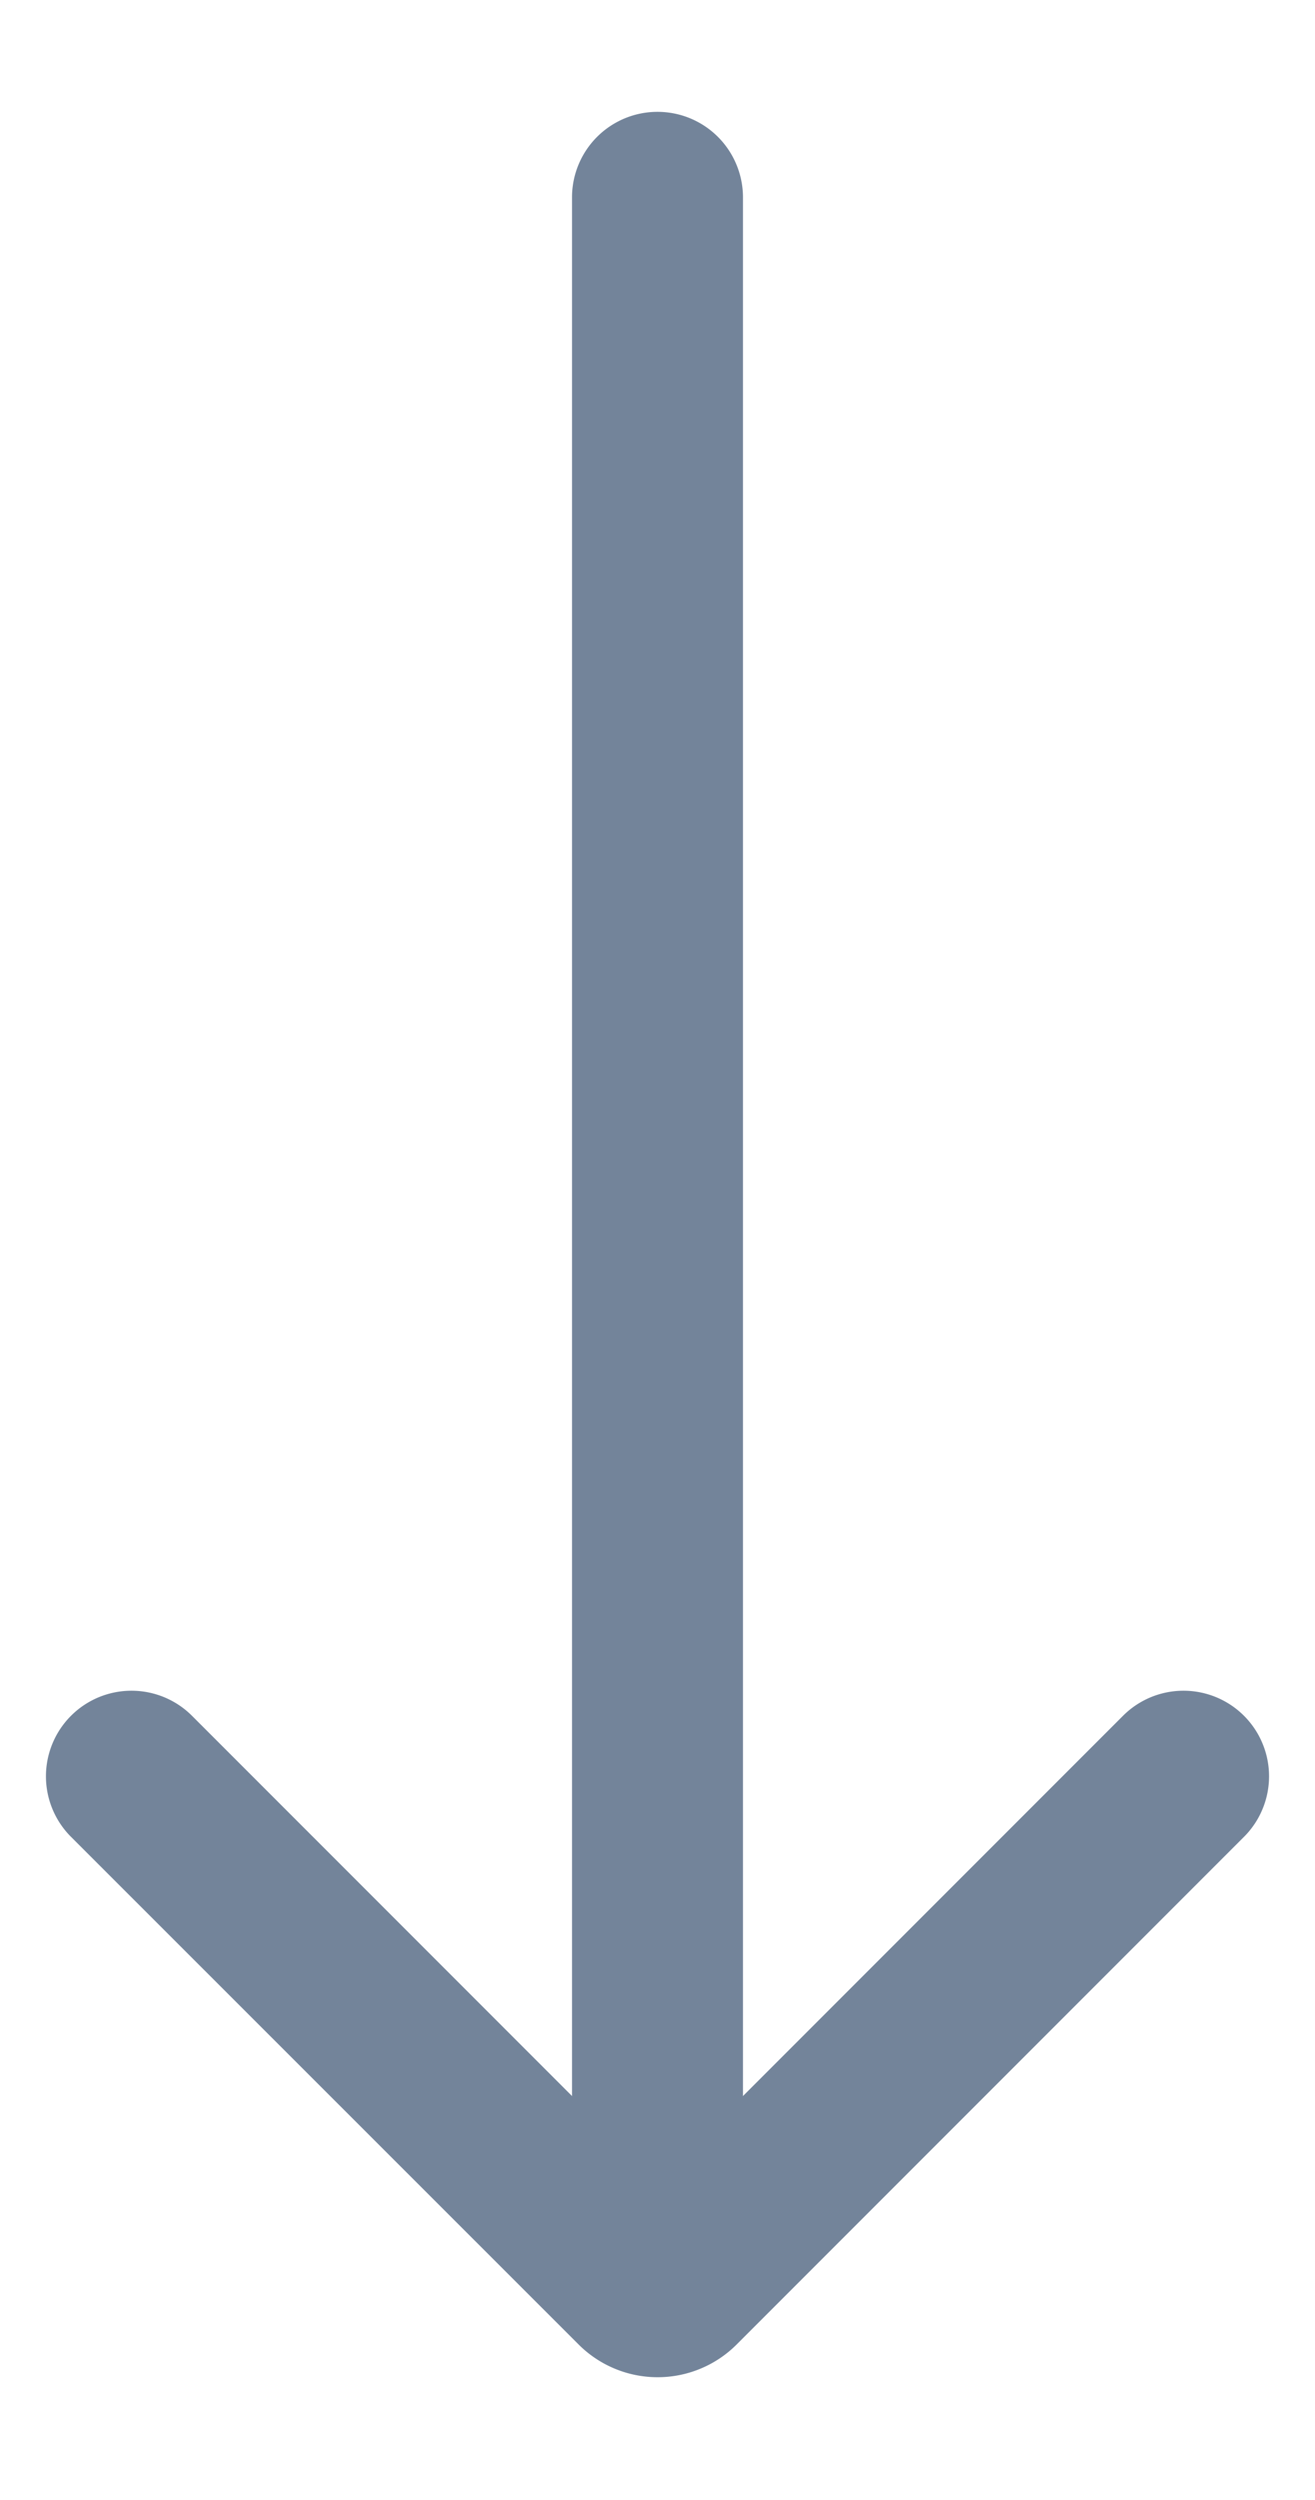 <svg viewBox="0 0 10 19" xmlns="http://www.w3.org/2000/svg">
    <g fill="#73849a" fill-rule="nonzero">
        <path data-v-77fa11ba="" d="M5.65 1.5a.65.65 0 1 0-1.3 0v15a.65.65 0 1 0 1.3 0v-15z"></path>
        <path data-v-77fa11ba="" d="M1.46 13.04a.65.65 0 1 0-.92.92L4.4 17.818a.85.85 0 0 0 1.202 0L9.46 13.96a.65.65 0 1 0-.92-.92L5 16.58l-3.54-3.54z"></path>
    </g>
</svg>